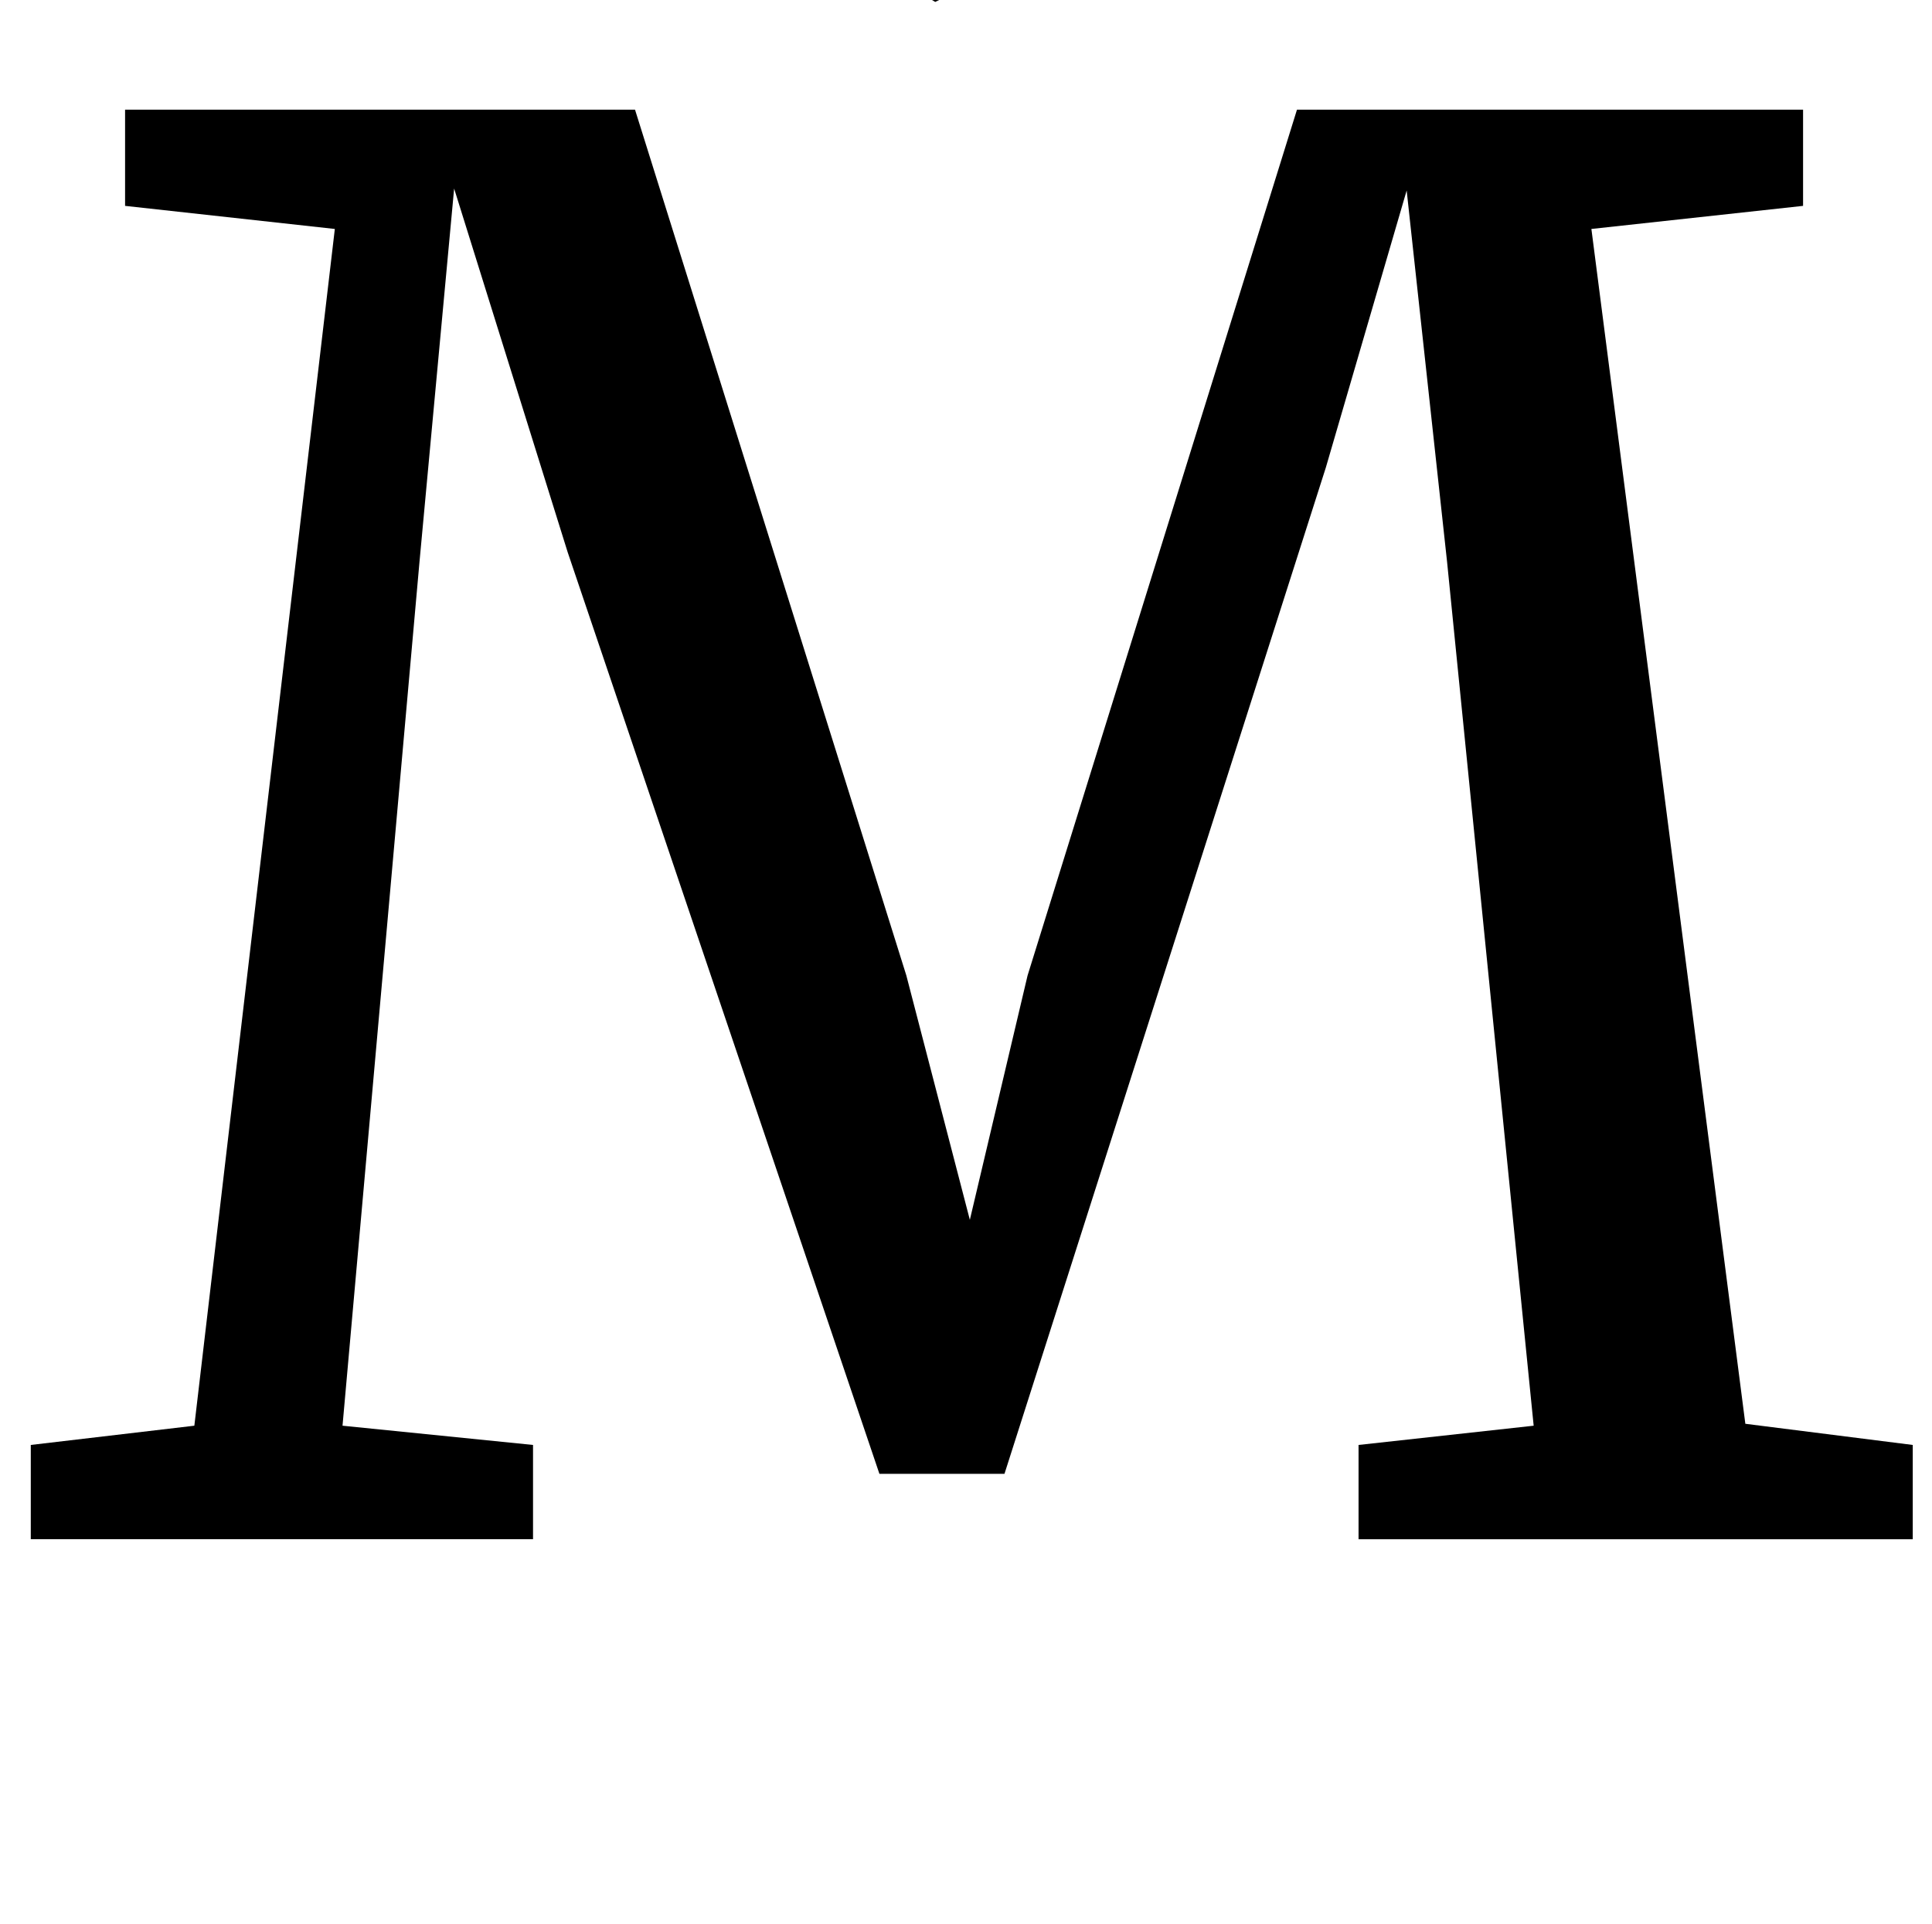 <?xml version="1.0" standalone="no"?>
<!DOCTYPE svg PUBLIC "-//W3C//DTD SVG 1.1//EN" "http://www.w3.org/Graphics/SVG/1.1/DTD/svg11.dtd" >
<svg xmlns="http://www.w3.org/2000/svg" xmlns:xlink="http://www.w3.org/1999/xlink" version="1.1" viewBox="-10 0 1004 1000">
  <g transform="matrix(1 0 0 -1 0 800)">
   <path fill="currentColor"
d="M164 681l-109 12v50h265l141 -450l33 -127l30 127l140 450h263v-50l-110 -12l80 -621l87 -11v-49h-288v49l91 10l-45 449l-21 193l-42 -144l-167 -523h-65l-162 479l-59 189l-18 -194l-40 -449l99 -10v-49h-261v49l85 10zM426 829l134 152l81 -51q-28 -35 -77.5 -74
t-87.5 -57z" />
  </g>

</svg>
